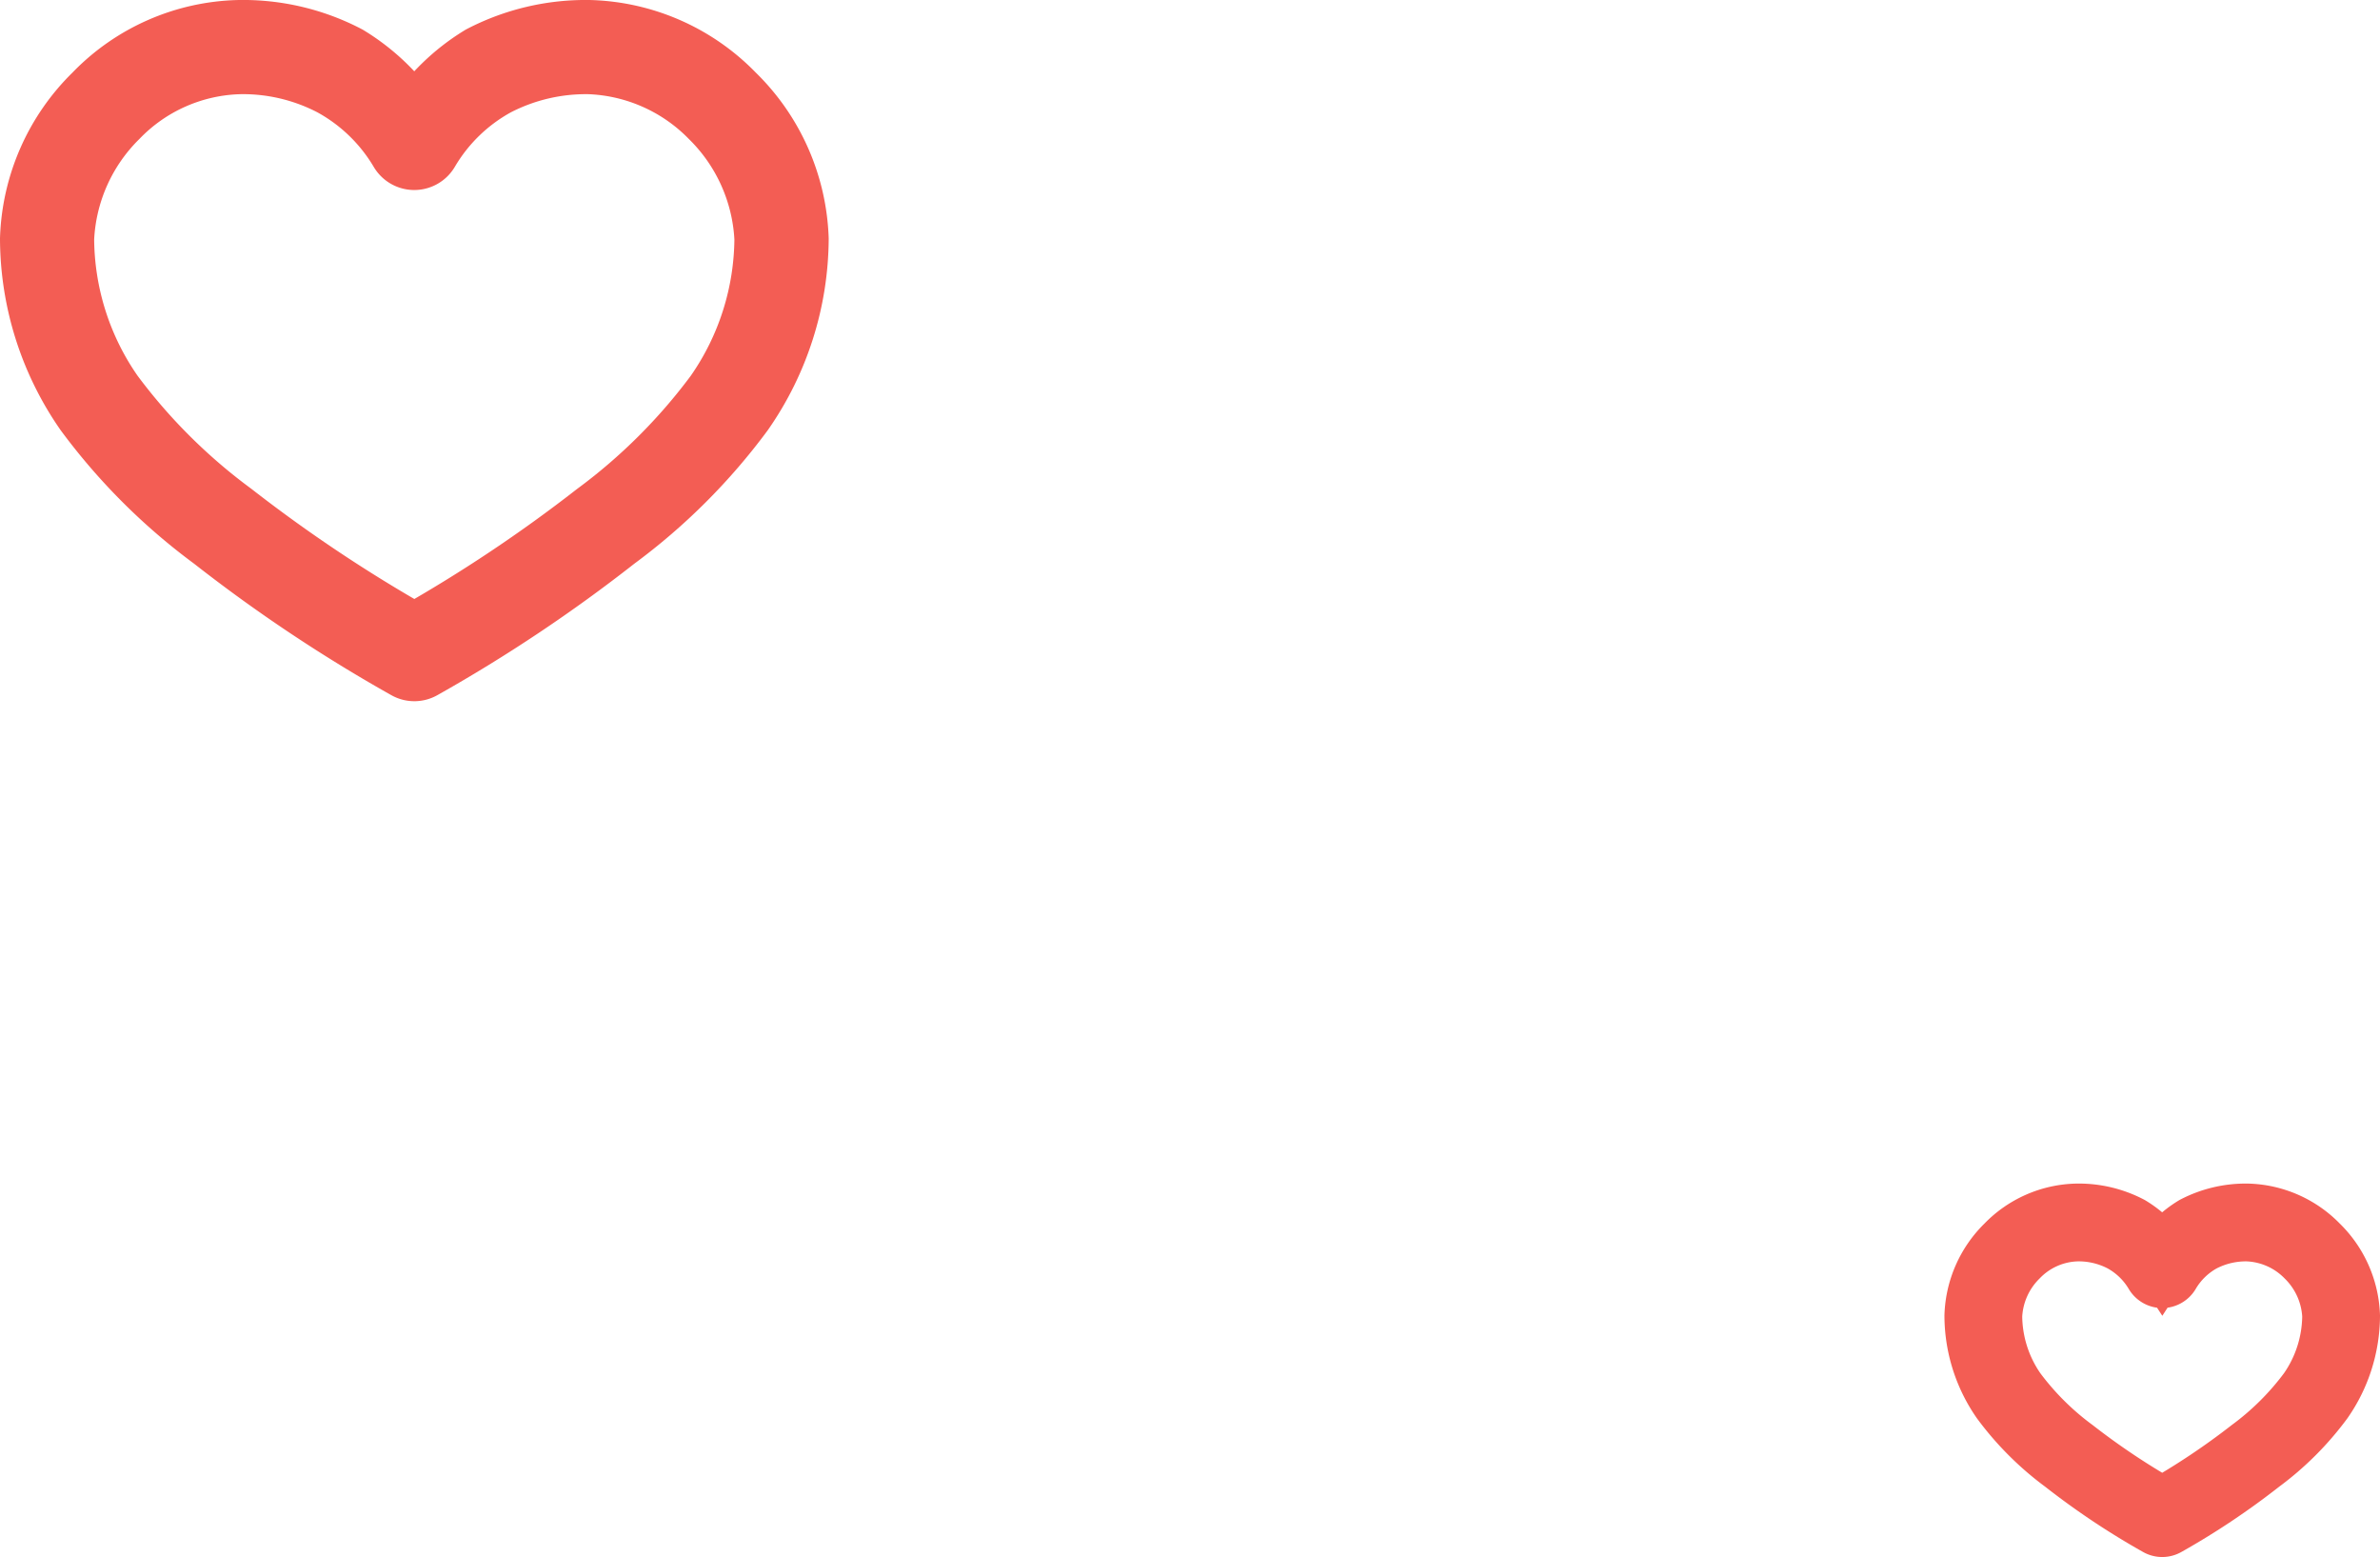 <svg xmlns="http://www.w3.org/2000/svg" viewBox="3610.5 4438.937 153 100.09">
  <defs>
    <style>
      .cls-1 {
        fill: none;
        stroke: #f35d54;
        stroke-width: 4px;
      }
    </style>
  </defs>
  <g id="Group_337" data-name="Group 337" transform="translate(1990 2469)">
    <path id="mbri-hearth-bold" class="cls-1" d="M13.345,2A13.3,13.3,0,0,0,4.077,6.075,13.579,13.579,0,0,0,0,15.347,19.607,19.607,0,0,0,3.525,26.482a38.7,38.7,0,0,0,8.161,8.149,98.163,98.163,0,0,0,12.45,8.3,1.016,1.016,0,0,0,1,0,97.949,97.949,0,0,0,12.434-8.3,38.7,38.7,0,0,0,8.161-8.149,19.623,19.623,0,0,0,3.542-11.136,13.6,13.6,0,0,0-4.106-9.272A13.423,13.423,0,0,0,35.909,2a14.558,14.558,0,0,0-6.981,1.642,13.417,13.417,0,0,0-4.291,4.168,13.522,13.522,0,0,0-4.311-4.168A14.46,14.46,0,0,0,13.345,2Zm0,2.053a12.39,12.39,0,0,1,6,1.4,11.536,11.536,0,0,1,4.4,4.25,1.027,1.027,0,0,0,1.772,0,11.477,11.477,0,0,1,4.383-4.25,12.549,12.549,0,0,1,6-1.4,11.54,11.54,0,0,1,7.8,3.466,11.781,11.781,0,0,1,3.511,7.826,17.6,17.6,0,0,1-3.176,9.966A36.929,36.929,0,0,1,36.3,33.02,95.852,95.852,0,0,1,24.637,40.8a95.958,95.958,0,0,1-11.684-7.791,36.929,36.929,0,0,1-7.742-7.707,17.579,17.579,0,0,1-3.158-9.96A11.754,11.754,0,0,1,5.543,7.52a11.335,11.335,0,0,1,7.8-3.466Z" transform="translate(1622.5 1969.938)"/>
    <path id="mbri-hearth-bold-2" data-name="mbri-hearth-bold" class="cls-1" d="M6.5,2A6.479,6.479,0,0,0,1.986,3.984,6.614,6.614,0,0,0,0,8.5a9.55,9.55,0,0,0,1.717,5.424,18.85,18.85,0,0,0,3.975,3.969,47.812,47.812,0,0,0,6.064,4.043.5.5,0,0,0,.488,0A47.708,47.708,0,0,0,18.3,17.893a18.85,18.85,0,0,0,3.975-3.969A9.558,9.558,0,0,0,24,8.5a6.623,6.623,0,0,0-2-4.516A6.538,6.538,0,0,0,17.49,2a7.091,7.091,0,0,0-3.4.8A6.535,6.535,0,0,0,12,4.83,6.586,6.586,0,0,0,9.9,2.8,7.043,7.043,0,0,0,6.5,2Zm0,1a6.035,6.035,0,0,1,2.924.682,5.619,5.619,0,0,1,2.145,2.07.5.5,0,0,0,.863,0,5.59,5.59,0,0,1,2.135-2.07A6.112,6.112,0,0,1,17.49,3a5.621,5.621,0,0,1,3.8,1.688A5.738,5.738,0,0,1,23,8.5a8.573,8.573,0,0,1-1.547,4.854,17.987,17.987,0,0,1-3.771,3.754A46.686,46.686,0,0,1,12,20.9a46.739,46.739,0,0,1-5.691-3.795,17.987,17.987,0,0,1-3.771-3.754A8.562,8.562,0,0,1,1,8.5,5.725,5.725,0,0,1,2.7,4.688,5.521,5.521,0,0,1,6.5,3Z" transform="translate(1747.5 2046.001)"/>
  </g>
</svg>
